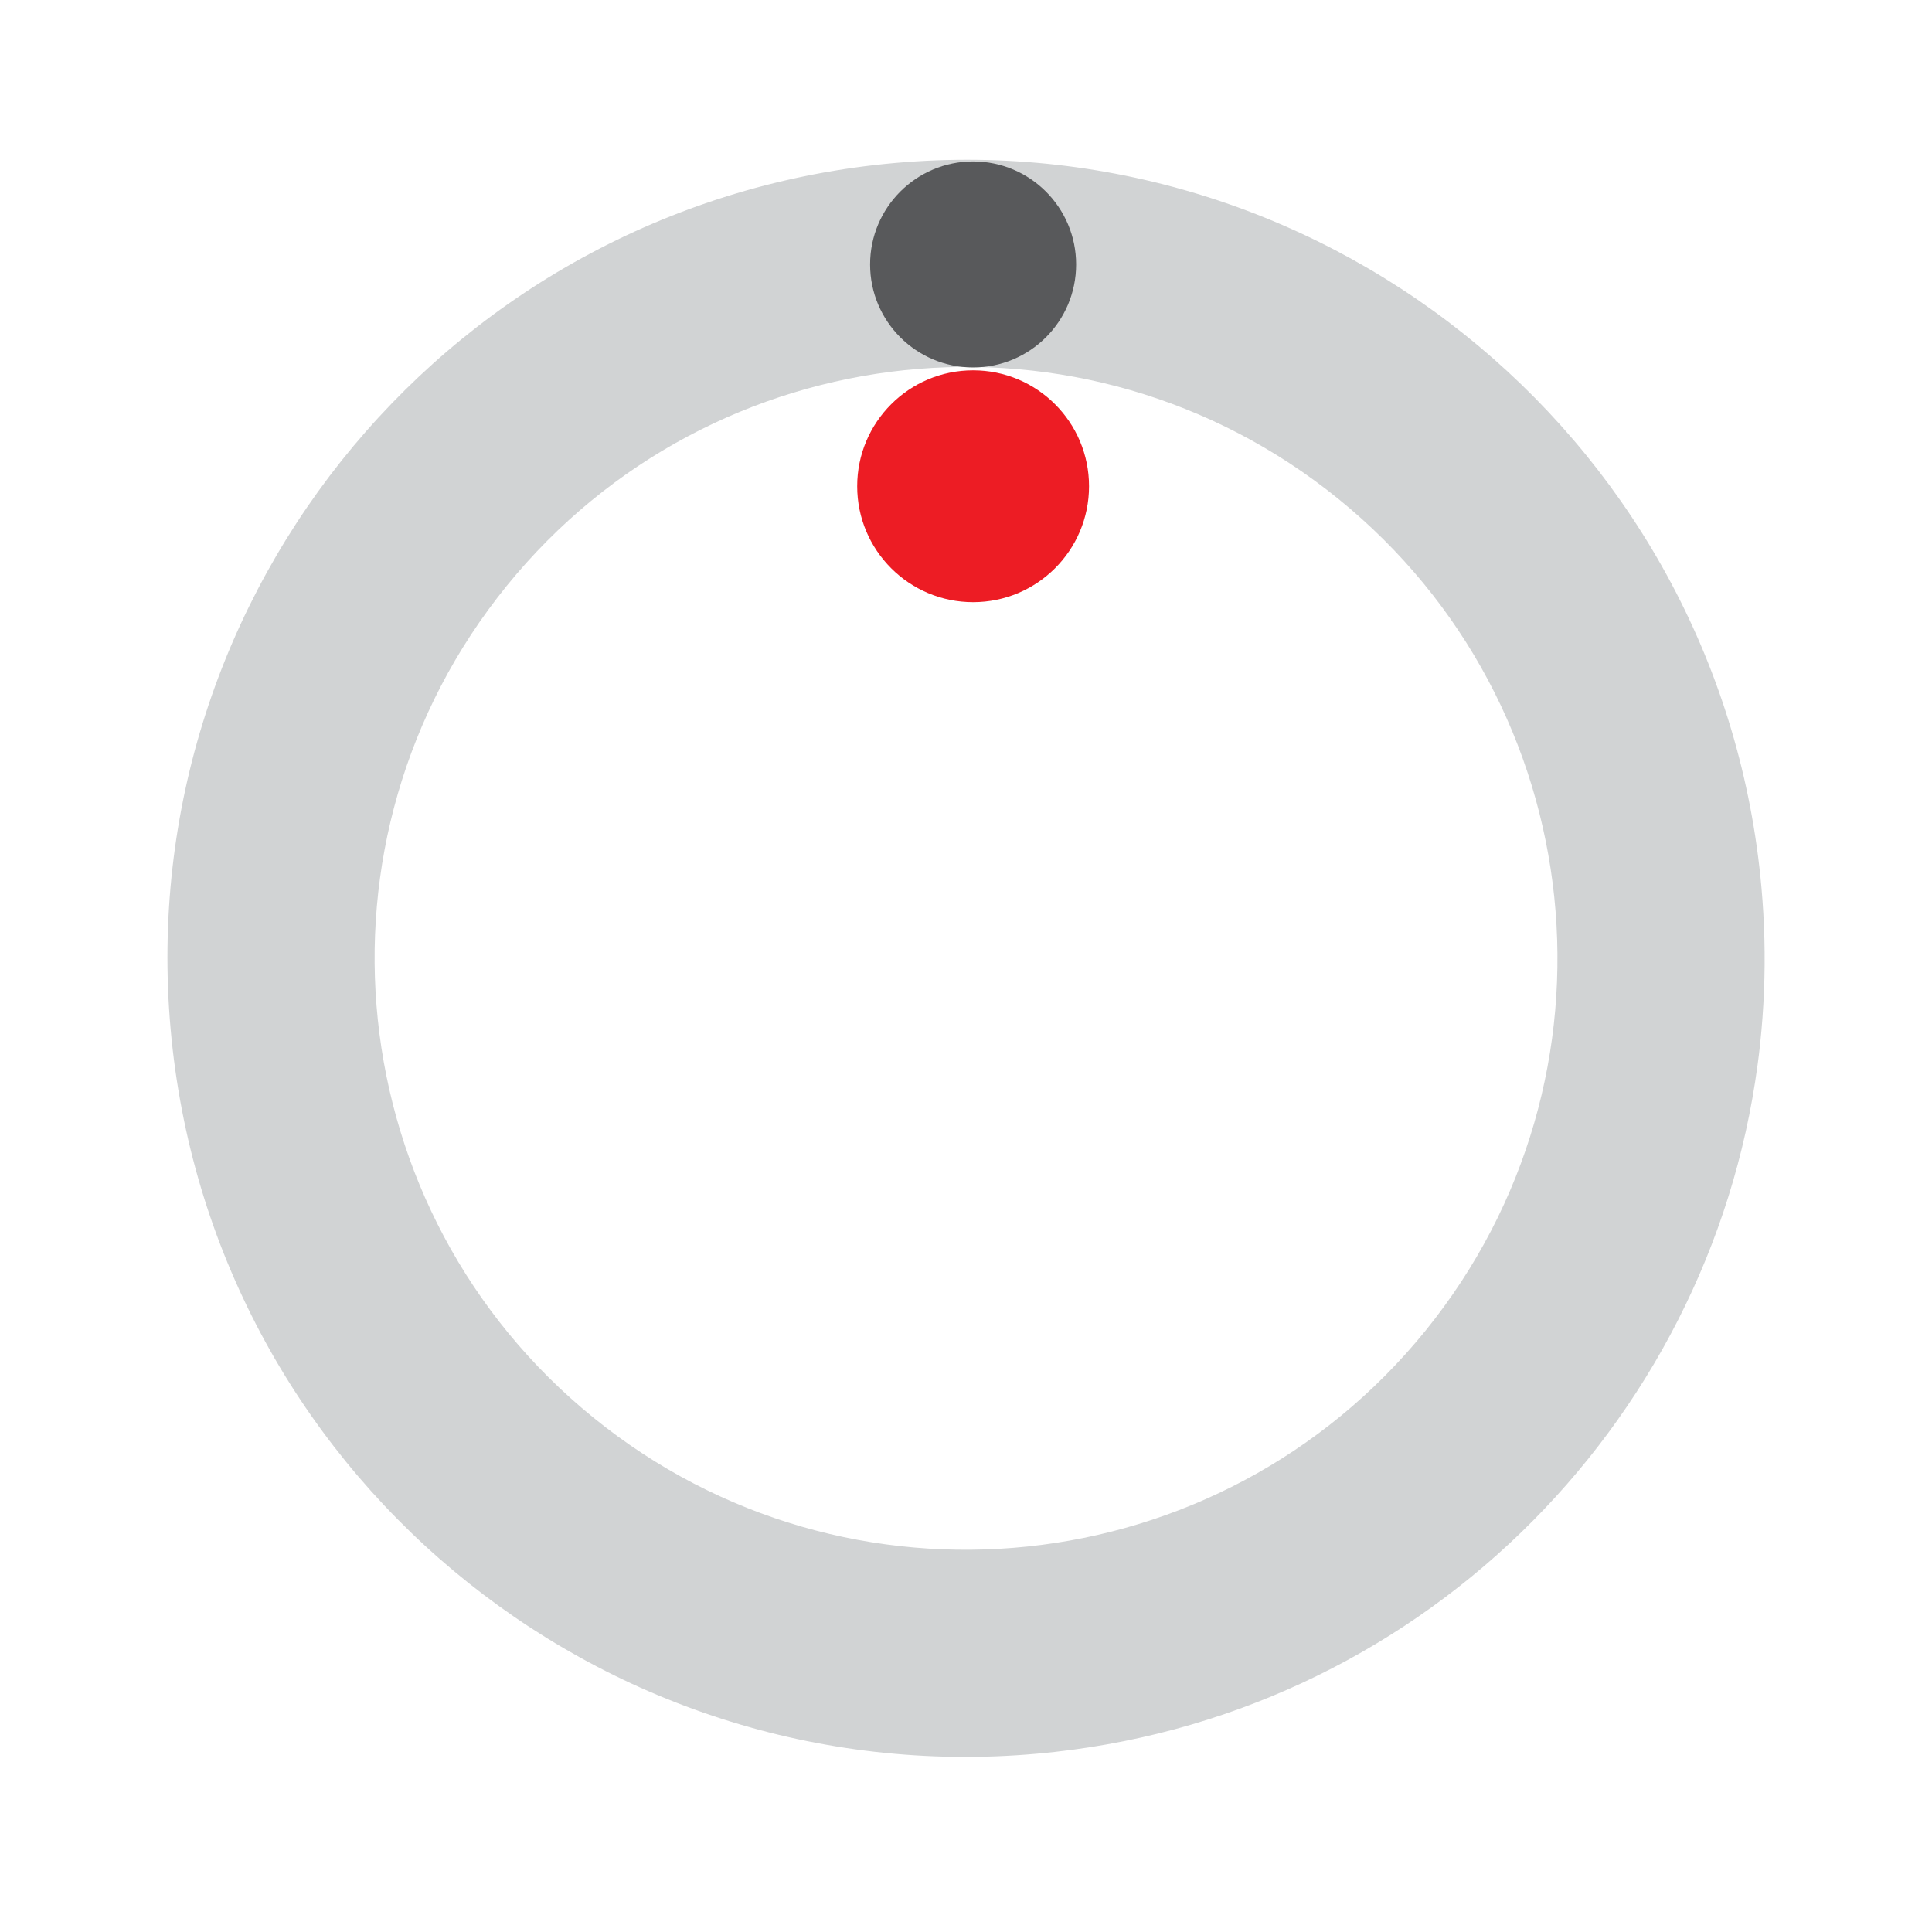 <?xml version="1.0" encoding="UTF-8" standalone="no"?>
<?xml-stylesheet type="text/css" href="/styles/timer.css" ?>
<svg width="25px" height="25px" viewBox="0 0 25 25" version="1.1" xmlns="http://www.w3.org/2000/svg" xmlns:xlink="http://www.w3.org/1999/xlink" xmlns:sketch="http://www.bohemiancoding.com/sketch/ns">
    <title>timer</title>
    <description>Created with Sketch (http://www.bohemiancoding.com/sketch)</description>
    <defs></defs>
    <g id="Page-1" stroke="none" stroke-width="1" fill="none" fill-rule="evenodd" sketch:type="MSPage">
        <path d="M11.583,2.109 C5.899,2.615 1.702,7.633 2.208,13.318 C2.714,19.002 7.732,23.199 13.417,22.693 C18.32,22.257 22.117,18.462 22.743,13.78 C22.756,13.69 22.766,13.599 22.776,13.508 C22.8,13.281 22.817,13.052 22.826,12.821 C22.844,12.381 22.833,11.935 22.793,11.484 C22.286,5.8 17.268,1.602 11.583,2.109 Z M7.681,18.346 C4.398,15.684 3.894,10.865 6.556,7.582 C9.218,4.299 14.036,3.795 17.32,6.457 C20.604,9.119 21.106,13.937 18.445,17.22 C15.783,20.503 10.964,21.007 7.681,18.346 C7.681,18.346 10.964,21.007 7.681,18.346 L7.681,18.346 L7.681,18.346 Z M7.681,18.346" id="timer-ring" fill="#D1D3D4" sketch:type="MSShapeGroup"></path>
        <circle d="M12.592,7.792 C13.421,7.792 14.092,7.12 14.092,6.292 C14.092,5.464 13.421,4.792 12.592,4.792 C11.764,4.792 11.092,5.464 11.092,6.292 C11.092,7.12 11.764,7.792 12.592,7.792 Z M12.592,7.792" id="timer-break" fill="#ED1C24" sketch:type="MSShapeGroup" cx="12.592" cy="6.292" r="1.5"></circle>
        <circle d="M12.592,4.755 C13.328,4.755 13.925,4.158 13.925,3.422 C13.925,2.686 13.328,2.089 12.592,2.089 C11.856,2.089 11.259,2.686 11.259,3.422 C11.259,4.158 11.856,4.755 12.592,4.755 Z M12.592,4.755" id="timer-task" fill="#58595B" sketch:type="MSShapeGroup" cx="12.592" cy="3.422" r="1.333"></circle>
    </g>
</svg>